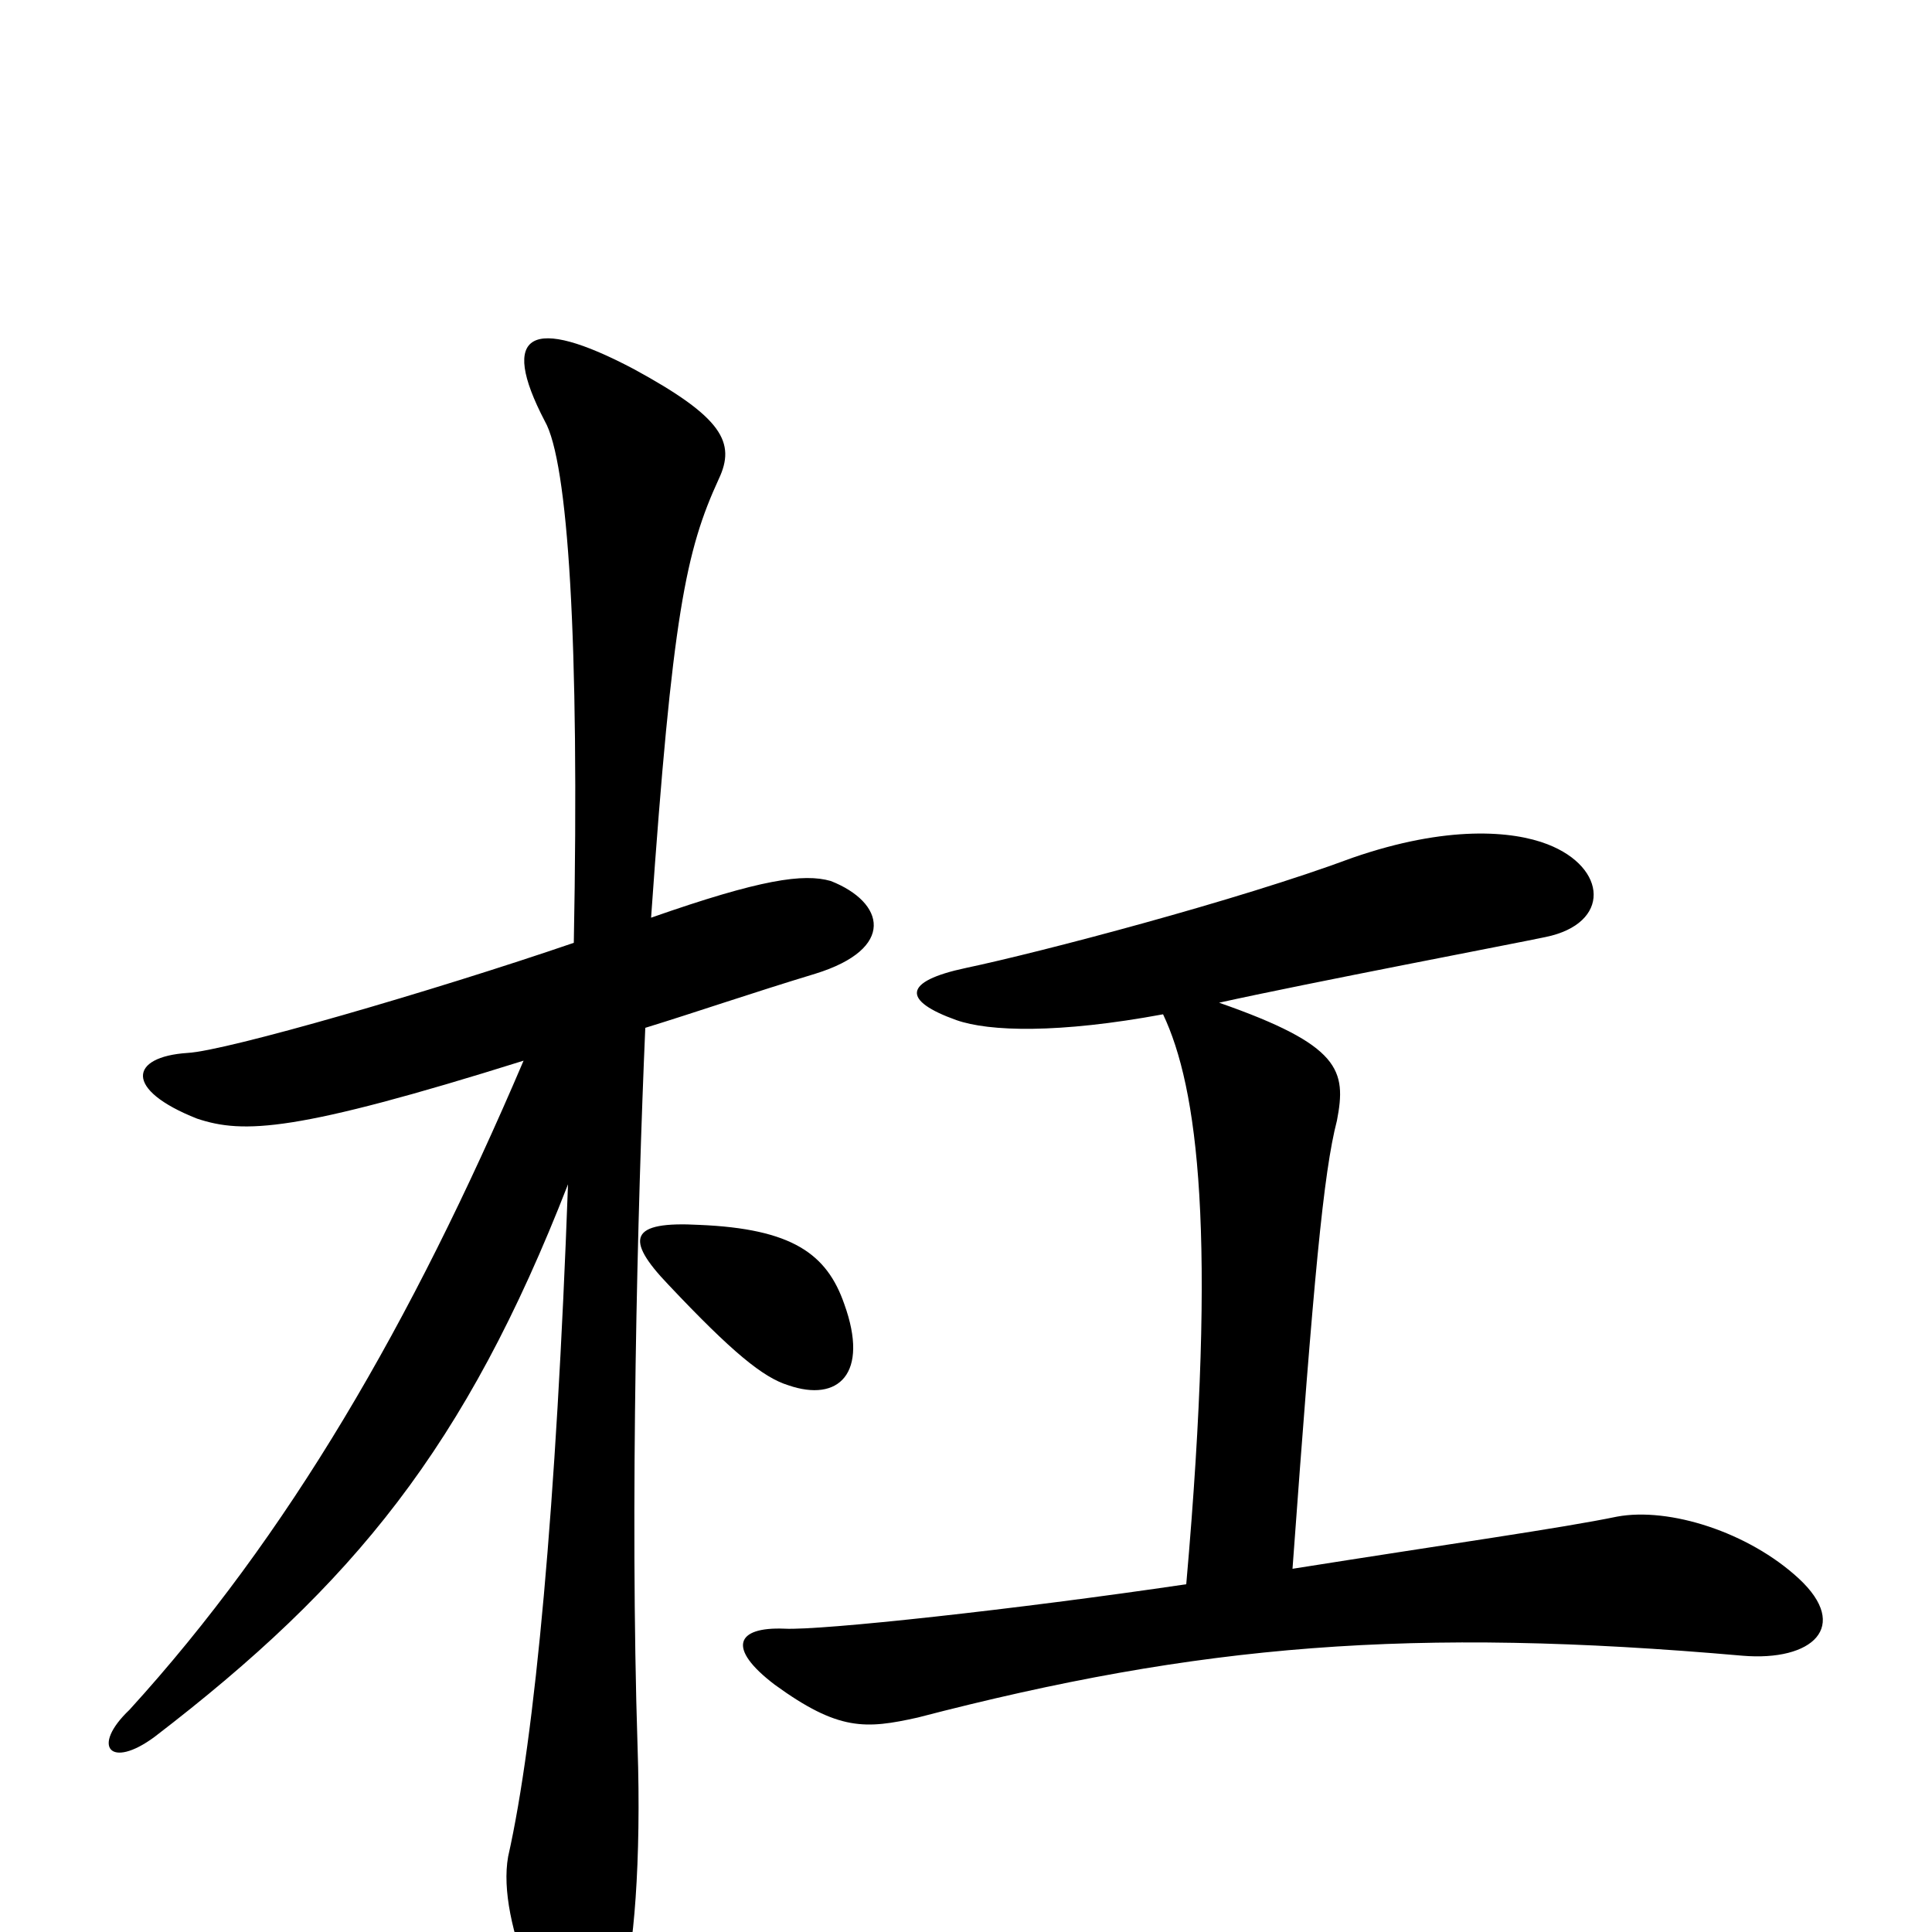 <svg xmlns="http://www.w3.org/2000/svg" viewBox="0 -1000 1000 1000">
	<path fill="#000000" d="M430 -544C416 -548 394 -545 337 -525C348 -682 355 -715 372 -752C381 -771 374 -784 328 -809C275 -837 258 -828 282 -782C294 -761 300 -669 297 -512C224 -487 117 -456 97 -455C67 -453 64 -436 102 -421C126 -413 153 -414 271 -451C213 -315 149 -205 67 -115C47 -96 57 -84 80 -101C183 -180 241 -251 294 -387C288 -222 277 -101 263 -39C260 -22 265 1 275 26C292 70 307 70 322 29C328 12 332 -37 330 -96C326 -220 330 -376 334 -468C360 -476 389 -486 422 -496C464 -509 458 -533 430 -544ZM931 -183C905 -207 864 -220 837 -215C808 -209 751 -201 669 -188C680 -339 685 -393 692 -420C697 -446 694 -459 631 -481C676 -491 786 -512 800 -515C834 -522 832 -551 801 -563C783 -570 749 -573 700 -556C641 -534 538 -507 500 -499C467 -492 467 -482 495 -472C512 -466 548 -465 602 -475C620 -437 630 -362 614 -180C526 -167 425 -156 406 -157C381 -158 376 -147 401 -128C434 -104 448 -105 475 -111C621 -149 731 -158 902 -143C938 -140 958 -158 931 -183ZM437 -325C428 -351 410 -364 362 -366C326 -368 323 -359 346 -335C379 -300 395 -287 408 -283C434 -274 450 -289 437 -325Z"/>
</svg>